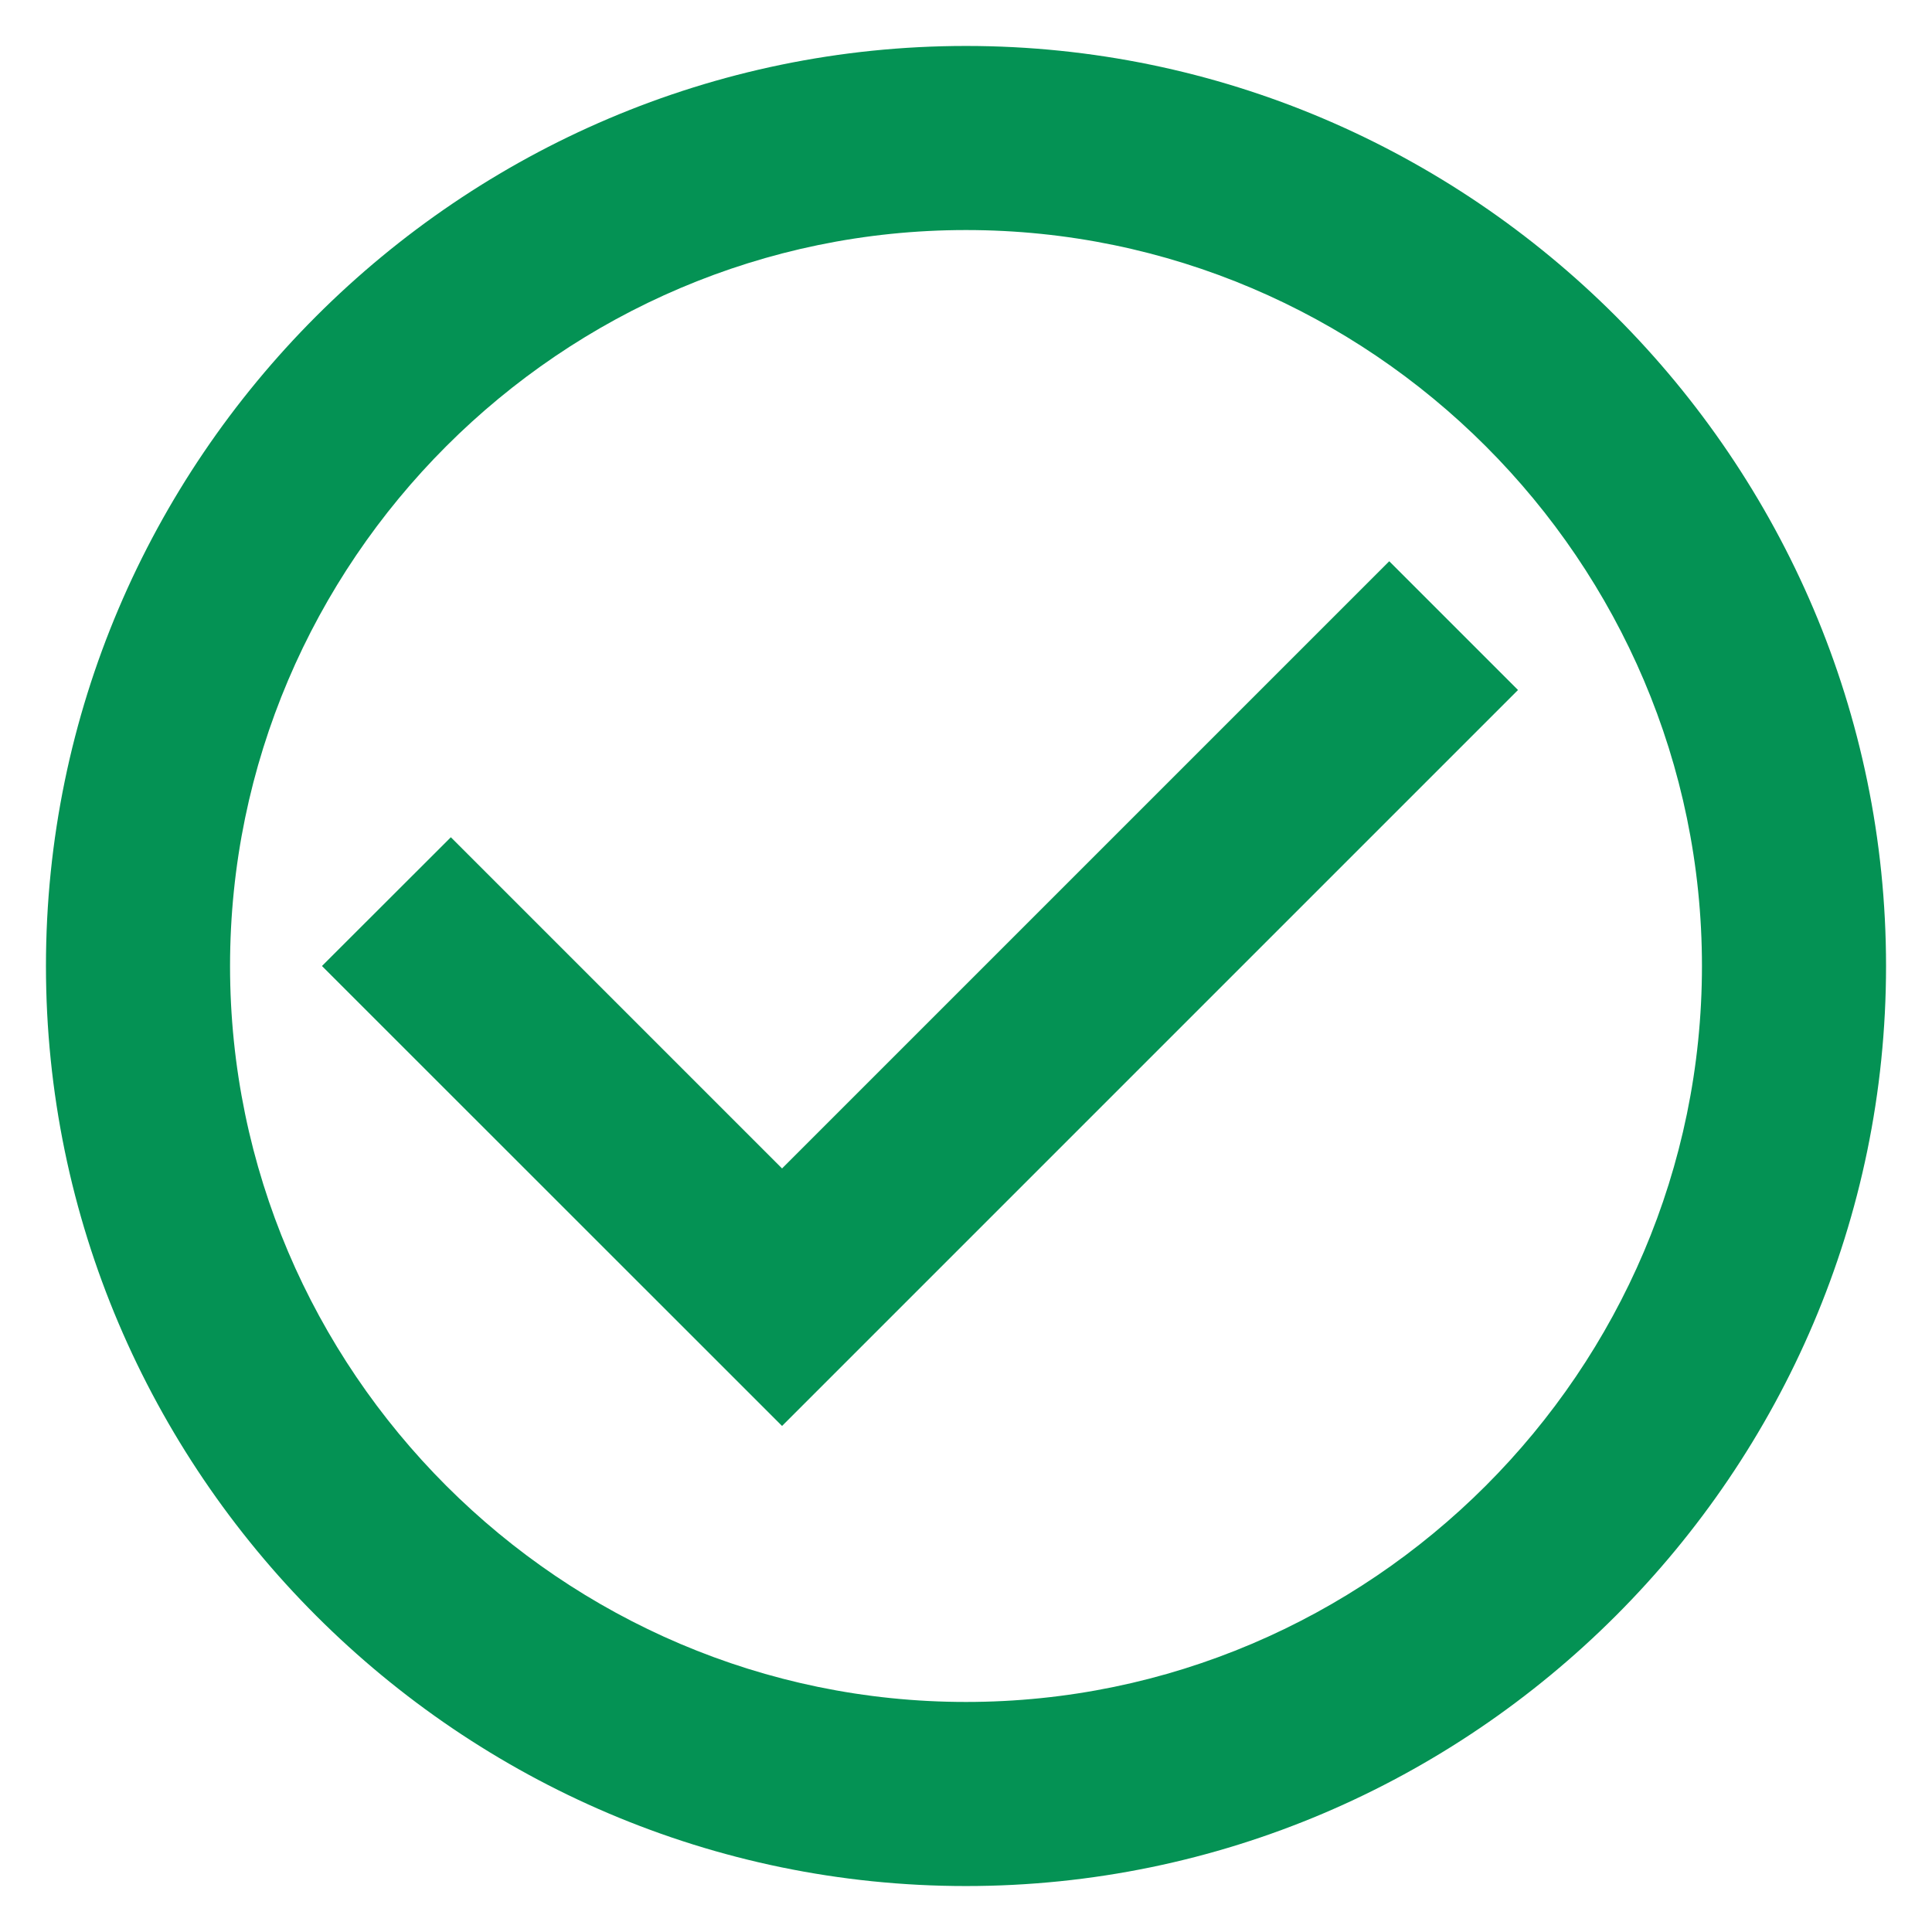<svg width="14" height="14" viewBox="0 0 14 14" fill="none" xmlns="http://www.w3.org/2000/svg">
<path d="M10.067 4.067L5.667 8.467L3.267 6.067L2.333 7L5.667 10.333L11 5L10.067 4.067ZM7 0.333C3.333 0.333 0.333 3.333 0.333 7C0.333 10.667 3.333 13.667 7 13.667C10.667 13.667 13.667 10.667 13.667 7C13.667 3.333 10.667 0.333 7 0.333ZM7 12.333C4.067 12.333 1.667 9.933 1.667 7C1.667 4.067 4.067 1.667 7 1.667C9.933 1.667 12.333 4.067 12.333 7C12.333 9.933 9.933 12.333 7 12.333Z" fill="#049254"/>
</svg>
